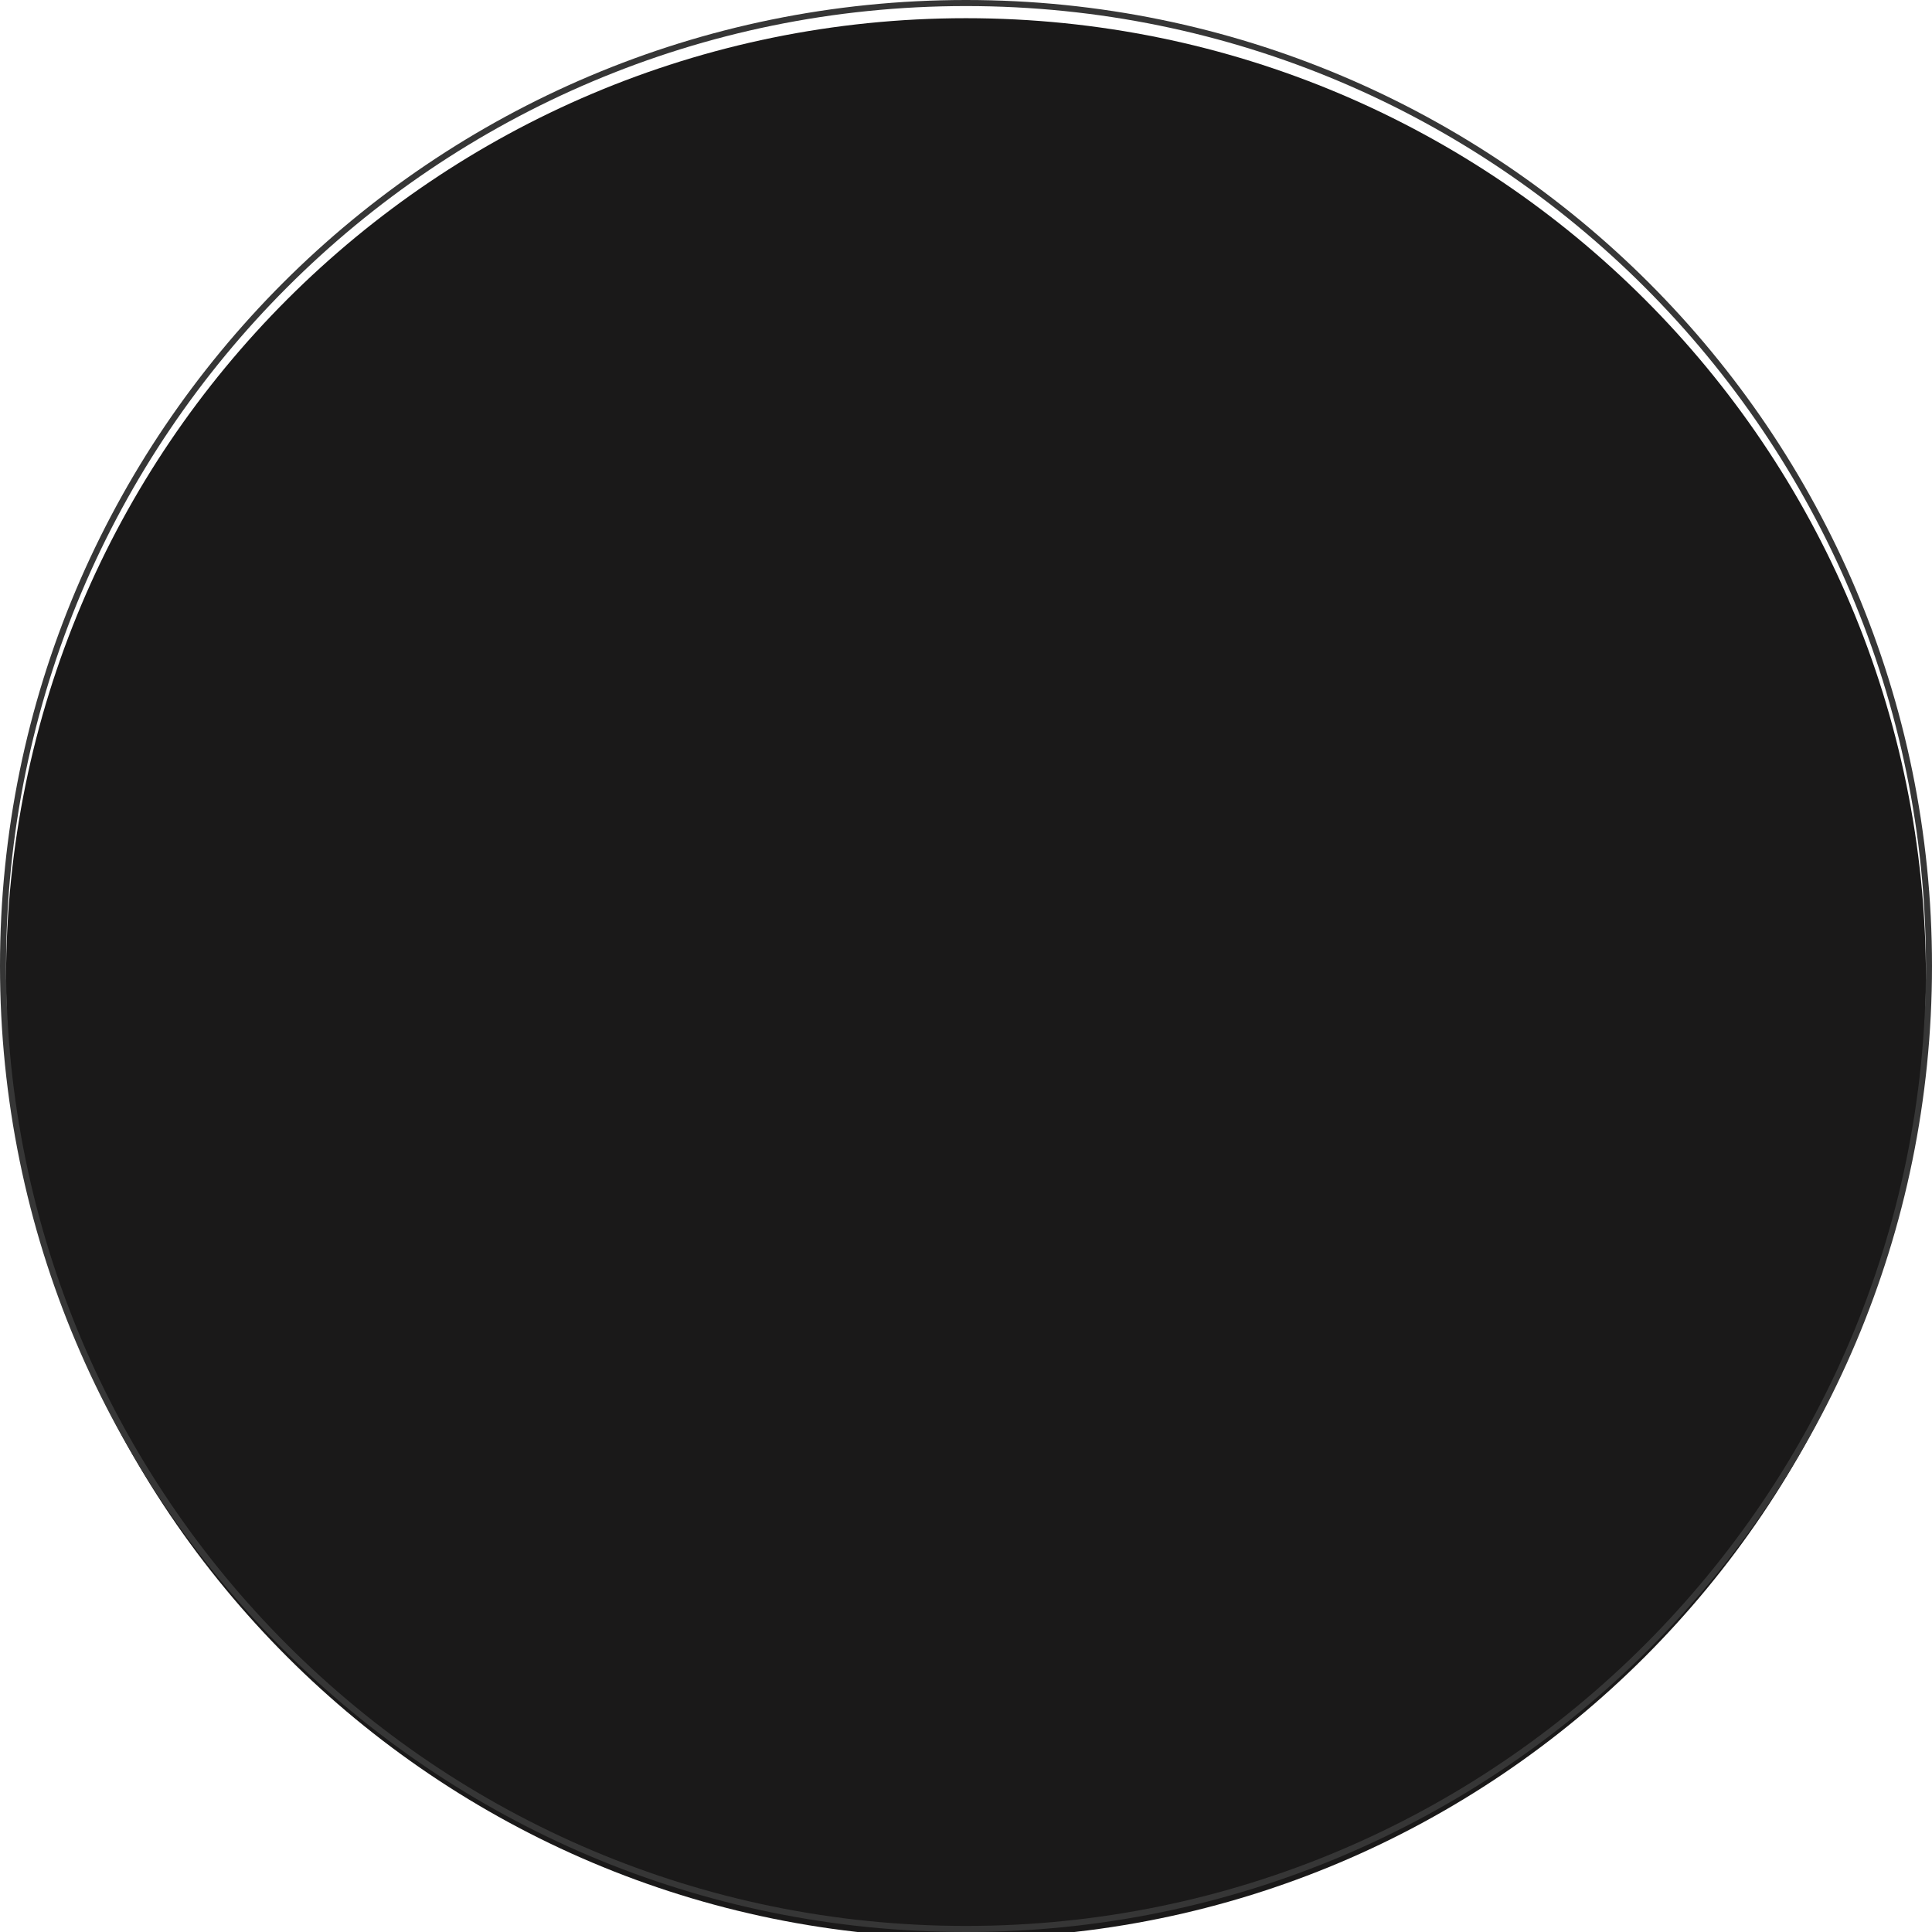 <svg width="637" height="637" viewBox="0 0 637 637" fill="none" xmlns="http://www.w3.org/2000/svg">
<g filter="url(#filter0_i_29_463)">
<path d="M635 318.5C635 493.298 493.298 635 318.5 635C143.702 635 2 493.298 2 318.5C2 143.702 143.702 2 318.5 2C493.298 2 635 143.702 635 318.5Z" fill="#1A1919"/>
</g>
<path d="M318.5 636C493.85 636 636 493.85 636 318.5C636 143.15 493.85 1 318.5 1C143.15 1 1 143.15 1 318.5C1 493.85 143.15 636 318.5 636Z" stroke="#363636" stroke-width="2"/>
<defs>
<filter id="filter0_i_29_463" x="0" y="0" width="637" height="641" filterUnits="userSpaceOnUse" color-interpolation-filters="sRGB">
<feFlood flood-opacity="0" result="BackgroundImageFix"/>
<feBlend mode="normal" in="SourceGraphic" in2="BackgroundImageFix" result="shape"/>
<feColorMatrix in="SourceAlpha" type="matrix" values="0 0 0 0 0 0 0 0 0 0 0 0 0 0 0 0 0 0 127 0" result="hardAlpha"/>
<feOffset dy="4"/>
<feGaussianBlur stdDeviation="2"/>
<feComposite in2="hardAlpha" operator="arithmetic" k2="-1" k3="1"/>
<feColorMatrix type="matrix" values="0 0 0 0 0 0 0 0 0 0 0 0 0 0 0 0 0 0 0.25 0"/>
<feBlend mode="normal" in2="shape" result="effect1_innerShadow_29_463"/>
</filter>
</defs>
</svg>
